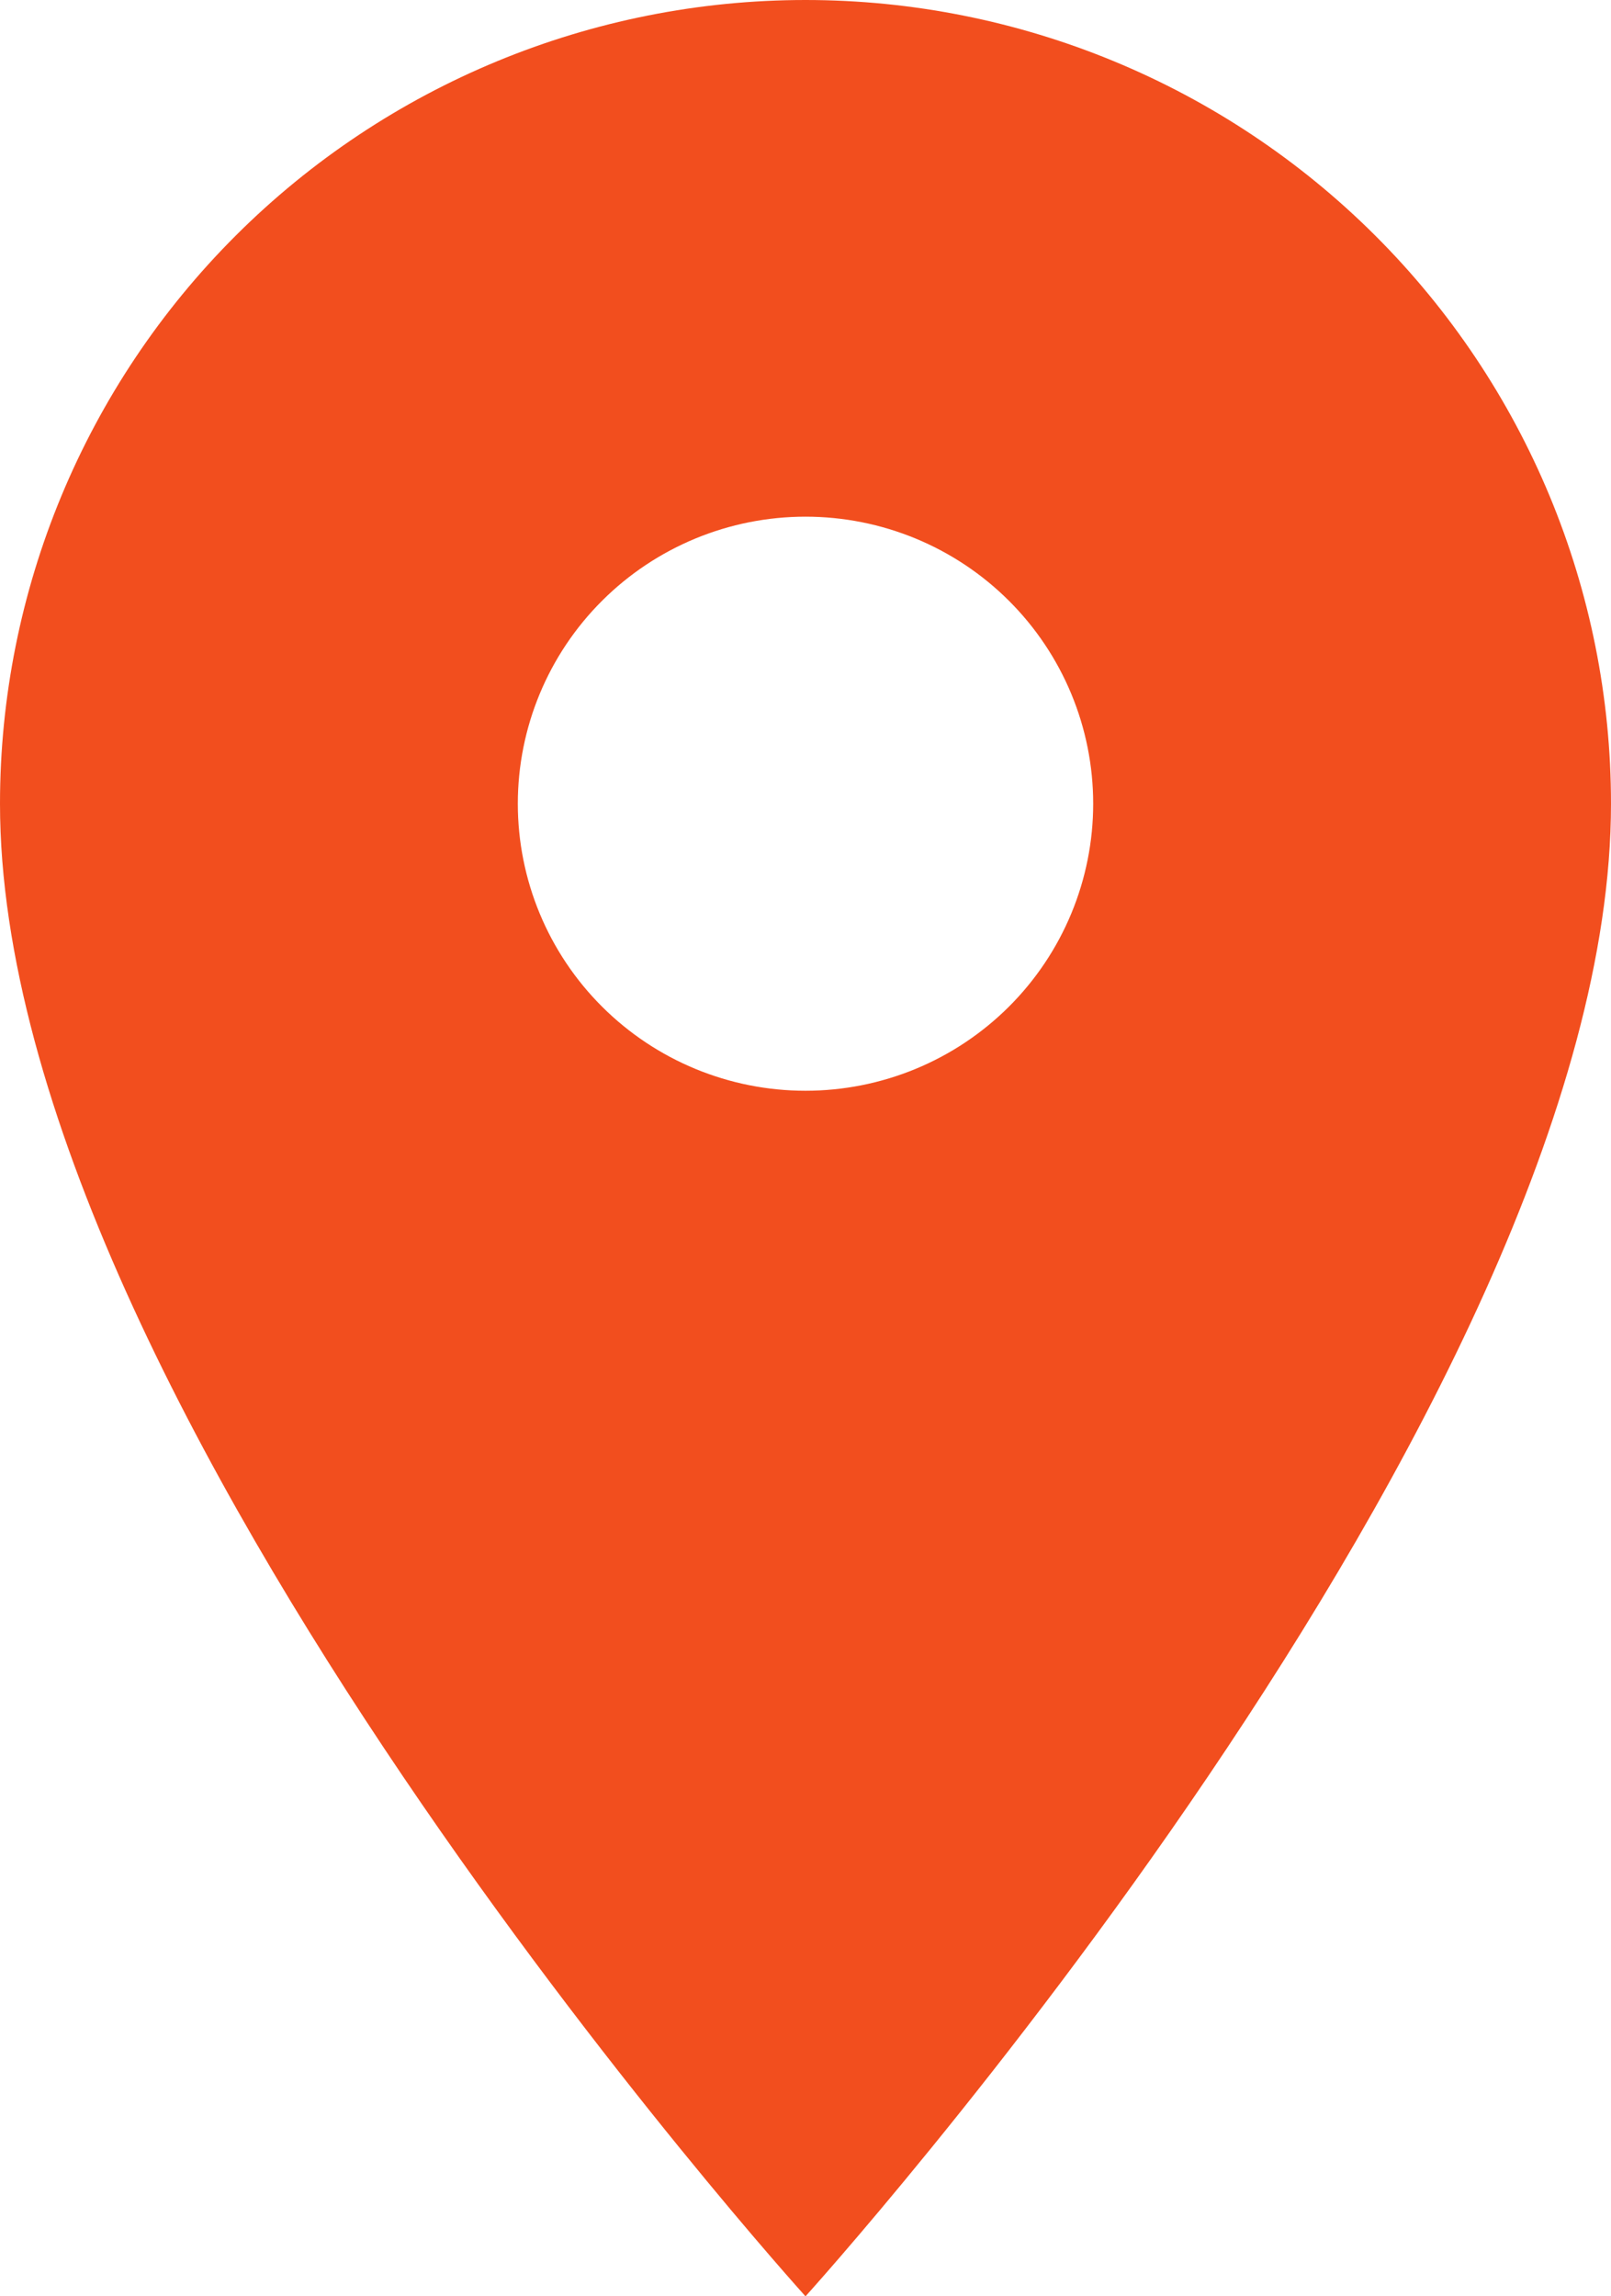 <svg width="120" height="171" viewBox="0 0 120 171" fill="none" xmlns="http://www.w3.org/2000/svg">
<path d="M60 81.225C54.317 81.225 48.866 78.973 44.848 74.964C40.829 70.956 38.571 65.519 38.571 59.85C38.571 54.181 40.829 48.744 44.848 44.736C48.866 40.727 54.317 38.475 60 38.475C65.683 38.475 71.134 40.727 75.152 44.736C79.171 48.744 81.429 54.181 81.429 59.85C81.429 62.657 80.874 65.436 79.797 68.03C78.721 70.623 77.142 72.98 75.152 74.964C73.162 76.949 70.8 78.524 68.2 79.598C65.6 80.672 62.814 81.225 60 81.225ZM60 0C44.087 0 28.826 6.306 17.574 17.53C6.321 28.754 0 43.977 0 59.85C0 104.738 60 171 60 171C60 171 120 104.738 120 59.85C120 43.977 113.679 28.754 102.426 17.53C91.174 6.306 75.913 0 60 0Z" fill="#F24E1E"/>
</svg>
